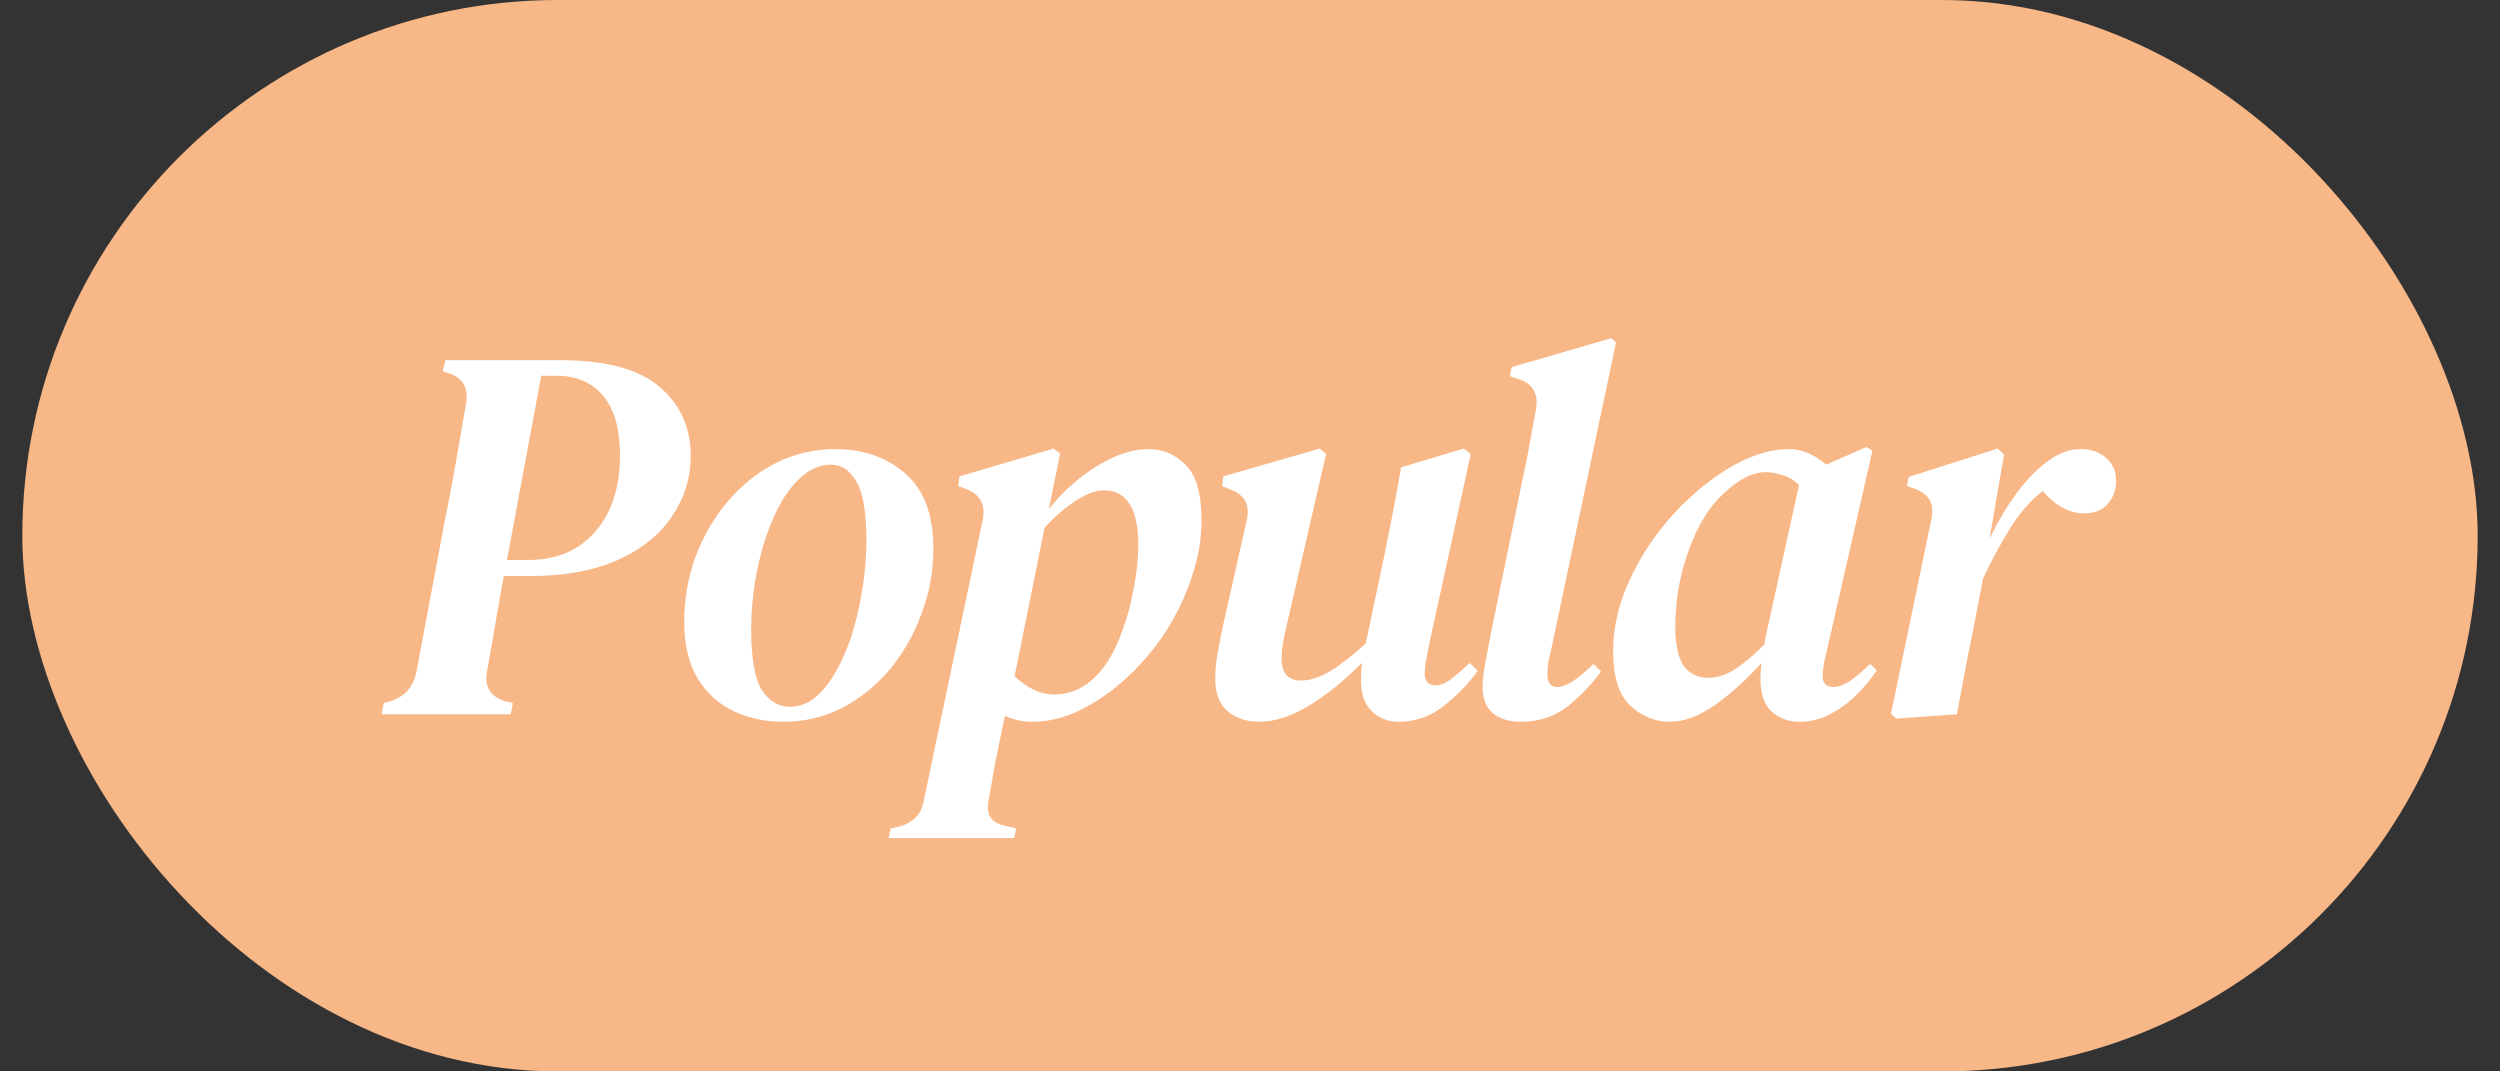 <svg width="56" height="24" viewBox="0 0 56 24" fill="none" xmlns="http://www.w3.org/2000/svg">
<rect x="0" y="0" width="56" height="24" fill="#333333" stroke="none"/>
<rect x="0.5" width="55" height="24" rx="12" fill="#F7B787"/>
<path d="M8.548 16L8.596 15.748L8.728 15.712C9.056 15.616 9.256 15.396 9.328 15.052L9.94 11.788C10.028 11.356 10.112 10.916 10.192 10.468C10.272 10.012 10.356 9.528 10.444 9.016C10.492 8.672 10.356 8.452 10.036 8.356L9.916 8.32L9.976 8.068H12.556C13.572 8.068 14.312 8.268 14.776 8.668C15.24 9.06 15.472 9.576 15.472 10.216C15.472 10.696 15.336 11.14 15.064 11.548C14.8 11.956 14.4 12.284 13.864 12.532C13.328 12.78 12.656 12.904 11.848 12.904H11.284C11.228 13.224 11.168 13.564 11.104 13.924C11.04 14.284 10.976 14.652 10.912 15.028C10.84 15.38 10.98 15.608 11.332 15.712L11.488 15.748L11.44 16H8.548ZM11.356 12.544H11.824C12.456 12.544 12.956 12.336 13.324 11.92C13.7 11.496 13.888 10.92 13.888 10.192C13.888 9.616 13.764 9.176 13.516 8.872C13.268 8.568 12.912 8.416 12.448 8.416H12.124C11.996 9.104 11.868 9.792 11.74 10.48C11.612 11.168 11.484 11.856 11.356 12.544ZM17.547 16.168C17.139 16.168 16.767 16.088 16.431 15.928C16.095 15.768 15.827 15.524 15.627 15.196C15.427 14.86 15.327 14.44 15.327 13.936C15.327 13.424 15.411 12.936 15.579 12.472C15.755 12.008 15.995 11.596 16.299 11.236C16.611 10.868 16.971 10.58 17.379 10.372C17.795 10.164 18.239 10.06 18.711 10.06C19.343 10.06 19.867 10.244 20.283 10.612C20.699 10.972 20.907 11.532 20.907 12.292C20.907 12.796 20.819 13.28 20.643 13.744C20.475 14.208 20.239 14.624 19.935 14.992C19.631 15.352 19.275 15.64 18.867 15.856C18.459 16.064 18.019 16.168 17.547 16.168ZM17.691 15.832C17.947 15.832 18.179 15.724 18.387 15.508C18.595 15.284 18.775 14.992 18.927 14.632C19.079 14.272 19.195 13.872 19.275 13.432C19.363 12.984 19.407 12.54 19.407 12.1C19.407 11.468 19.331 11.028 19.179 10.78C19.035 10.532 18.847 10.408 18.615 10.408C18.359 10.408 18.119 10.516 17.895 10.732C17.679 10.94 17.491 11.224 17.331 11.584C17.171 11.944 17.047 12.344 16.959 12.784C16.871 13.216 16.827 13.656 16.827 14.104C16.827 14.752 16.907 15.204 17.067 15.46C17.235 15.708 17.443 15.832 17.691 15.832ZM23.122 16.168C22.906 16.168 22.702 16.124 22.51 16.036C22.43 16.428 22.358 16.776 22.294 17.08C22.238 17.392 22.186 17.688 22.138 17.968C22.09 18.24 22.198 18.412 22.462 18.484L22.762 18.556L22.714 18.772H19.906L19.954 18.556L20.17 18.508C20.458 18.42 20.63 18.24 20.686 17.968L22.018 11.62C22.074 11.3 21.954 11.08 21.658 10.96L21.466 10.888L21.49 10.672L23.602 10.048L23.746 10.156L23.494 11.404C23.814 11.004 24.178 10.68 24.586 10.432C24.994 10.184 25.37 10.06 25.714 10.06C26.042 10.06 26.322 10.176 26.554 10.408C26.794 10.64 26.914 11.056 26.914 11.656C26.914 12.088 26.838 12.52 26.686 12.952C26.542 13.384 26.342 13.796 26.086 14.188C25.83 14.572 25.538 14.912 25.21 15.208C24.882 15.504 24.538 15.74 24.178 15.916C23.826 16.084 23.474 16.168 23.122 16.168ZM24.73 10.984C24.546 10.984 24.338 11.06 24.106 11.212C23.874 11.356 23.638 11.56 23.398 11.824L22.726 15.148C23.014 15.42 23.31 15.556 23.614 15.556C24.102 15.556 24.51 15.296 24.838 14.776C24.958 14.584 25.066 14.348 25.162 14.068C25.266 13.78 25.346 13.472 25.402 13.144C25.466 12.816 25.498 12.5 25.498 12.196C25.498 11.804 25.434 11.504 25.306 11.296C25.178 11.088 24.986 10.984 24.73 10.984ZM28.193 16.168C27.929 16.168 27.701 16.092 27.509 15.94C27.317 15.78 27.221 15.536 27.221 15.208C27.221 15.024 27.241 14.82 27.281 14.596C27.321 14.372 27.365 14.152 27.413 13.936L27.929 11.644C28.001 11.316 27.885 11.092 27.581 10.972L27.377 10.888L27.401 10.672L29.561 10.048L29.705 10.168L28.877 13.768C28.829 13.968 28.789 14.148 28.757 14.308C28.725 14.468 28.709 14.616 28.709 14.752C28.709 14.928 28.749 15.056 28.829 15.136C28.909 15.208 29.013 15.244 29.141 15.244C29.333 15.244 29.541 15.18 29.765 15.052C29.997 14.916 30.273 14.704 30.593 14.416L30.605 14.356L31.013 12.424C31.077 12.096 31.141 11.772 31.205 11.452C31.269 11.124 31.329 10.796 31.385 10.468L32.789 10.048L32.945 10.168L32.009 14.452C31.985 14.588 31.961 14.712 31.937 14.824C31.921 14.936 31.913 15.028 31.913 15.1C31.913 15.18 31.937 15.244 31.985 15.292C32.033 15.332 32.085 15.352 32.141 15.352C32.253 15.352 32.365 15.312 32.477 15.232C32.597 15.144 32.745 15.016 32.921 14.848L33.101 15.028C32.901 15.308 32.649 15.568 32.345 15.808C32.049 16.048 31.709 16.168 31.325 16.168C31.093 16.168 30.893 16.088 30.725 15.928C30.565 15.768 30.485 15.536 30.485 15.232C30.485 15.112 30.493 14.984 30.509 14.848C30.093 15.264 29.689 15.588 29.297 15.82C28.913 16.052 28.545 16.168 28.193 16.168ZM34.063 16.168C33.807 16.168 33.599 16.104 33.439 15.976C33.287 15.84 33.211 15.648 33.211 15.4C33.211 15.264 33.227 15.1 33.259 14.908C33.299 14.708 33.347 14.456 33.403 14.152L34.111 10.708C34.175 10.42 34.227 10.16 34.267 9.928C34.307 9.696 34.355 9.432 34.411 9.136C34.459 8.8 34.323 8.584 34.003 8.488L33.823 8.428L33.859 8.224L36.091 7.576L36.199 7.672L34.747 14.548C34.715 14.676 34.691 14.788 34.675 14.884C34.667 14.98 34.663 15.06 34.663 15.124C34.663 15.3 34.739 15.388 34.891 15.388C35.075 15.388 35.343 15.216 35.695 14.872L35.863 15.04C35.663 15.32 35.415 15.58 35.119 15.82C34.823 16.052 34.471 16.168 34.063 16.168ZM37.406 16.168C37.078 16.168 36.782 16.048 36.518 15.808C36.262 15.568 36.134 15.16 36.134 14.584C36.134 14.16 36.214 13.732 36.374 13.3C36.542 12.868 36.762 12.46 37.034 12.076C37.314 11.684 37.626 11.34 37.97 11.044C38.314 10.74 38.666 10.5 39.026 10.324C39.394 10.148 39.742 10.06 40.07 10.06C40.23 10.06 40.378 10.092 40.514 10.156C40.658 10.22 40.79 10.304 40.91 10.408L41.81 10.012L41.942 10.096L40.922 14.572C40.858 14.828 40.826 15.016 40.826 15.136C40.826 15.304 40.906 15.388 41.066 15.388C41.178 15.388 41.302 15.344 41.438 15.256C41.574 15.16 41.726 15.032 41.894 14.872L42.038 15.016C41.918 15.2 41.77 15.38 41.594 15.556C41.418 15.732 41.218 15.88 40.994 16C40.778 16.112 40.55 16.168 40.31 16.168C40.062 16.168 39.854 16.092 39.686 15.94C39.518 15.78 39.434 15.536 39.434 15.208C39.434 15.096 39.442 14.976 39.458 14.848C39.13 15.216 38.786 15.528 38.426 15.784C38.066 16.04 37.726 16.168 37.406 16.168ZM37.526 14.032C37.526 14.44 37.59 14.736 37.718 14.92C37.854 15.096 38.034 15.184 38.258 15.184C38.45 15.184 38.646 15.124 38.846 15.004C39.046 14.876 39.27 14.688 39.518 14.44C39.526 14.392 39.538 14.328 39.554 14.248L40.298 10.864C40.194 10.76 40.074 10.688 39.938 10.648C39.802 10.6 39.674 10.576 39.554 10.576C39.226 10.576 38.866 10.78 38.474 11.188C38.194 11.492 37.966 11.908 37.79 12.436C37.614 12.956 37.526 13.488 37.526 14.032ZM42.479 16.096L42.359 15.988L43.259 11.644C43.299 11.452 43.287 11.304 43.223 11.2C43.159 11.088 43.047 11.004 42.887 10.948L42.719 10.888L42.755 10.684L44.747 10.048L44.891 10.18L44.567 12.064C44.743 11.696 44.943 11.36 45.167 11.056C45.391 10.752 45.623 10.512 45.863 10.336C46.111 10.152 46.355 10.06 46.595 10.06C46.835 10.06 47.027 10.124 47.171 10.252C47.323 10.38 47.399 10.548 47.399 10.756C47.399 10.98 47.335 11.16 47.207 11.296C47.079 11.432 46.907 11.5 46.691 11.5C46.355 11.5 46.043 11.332 45.755 10.996C45.467 11.228 45.219 11.516 45.011 11.86C44.803 12.196 44.607 12.56 44.423 12.952L44.327 13.444C44.247 13.868 44.163 14.292 44.075 14.716C43.995 15.14 43.915 15.568 43.835 16L42.479 16.096Z" fill="white"/>
</svg>
